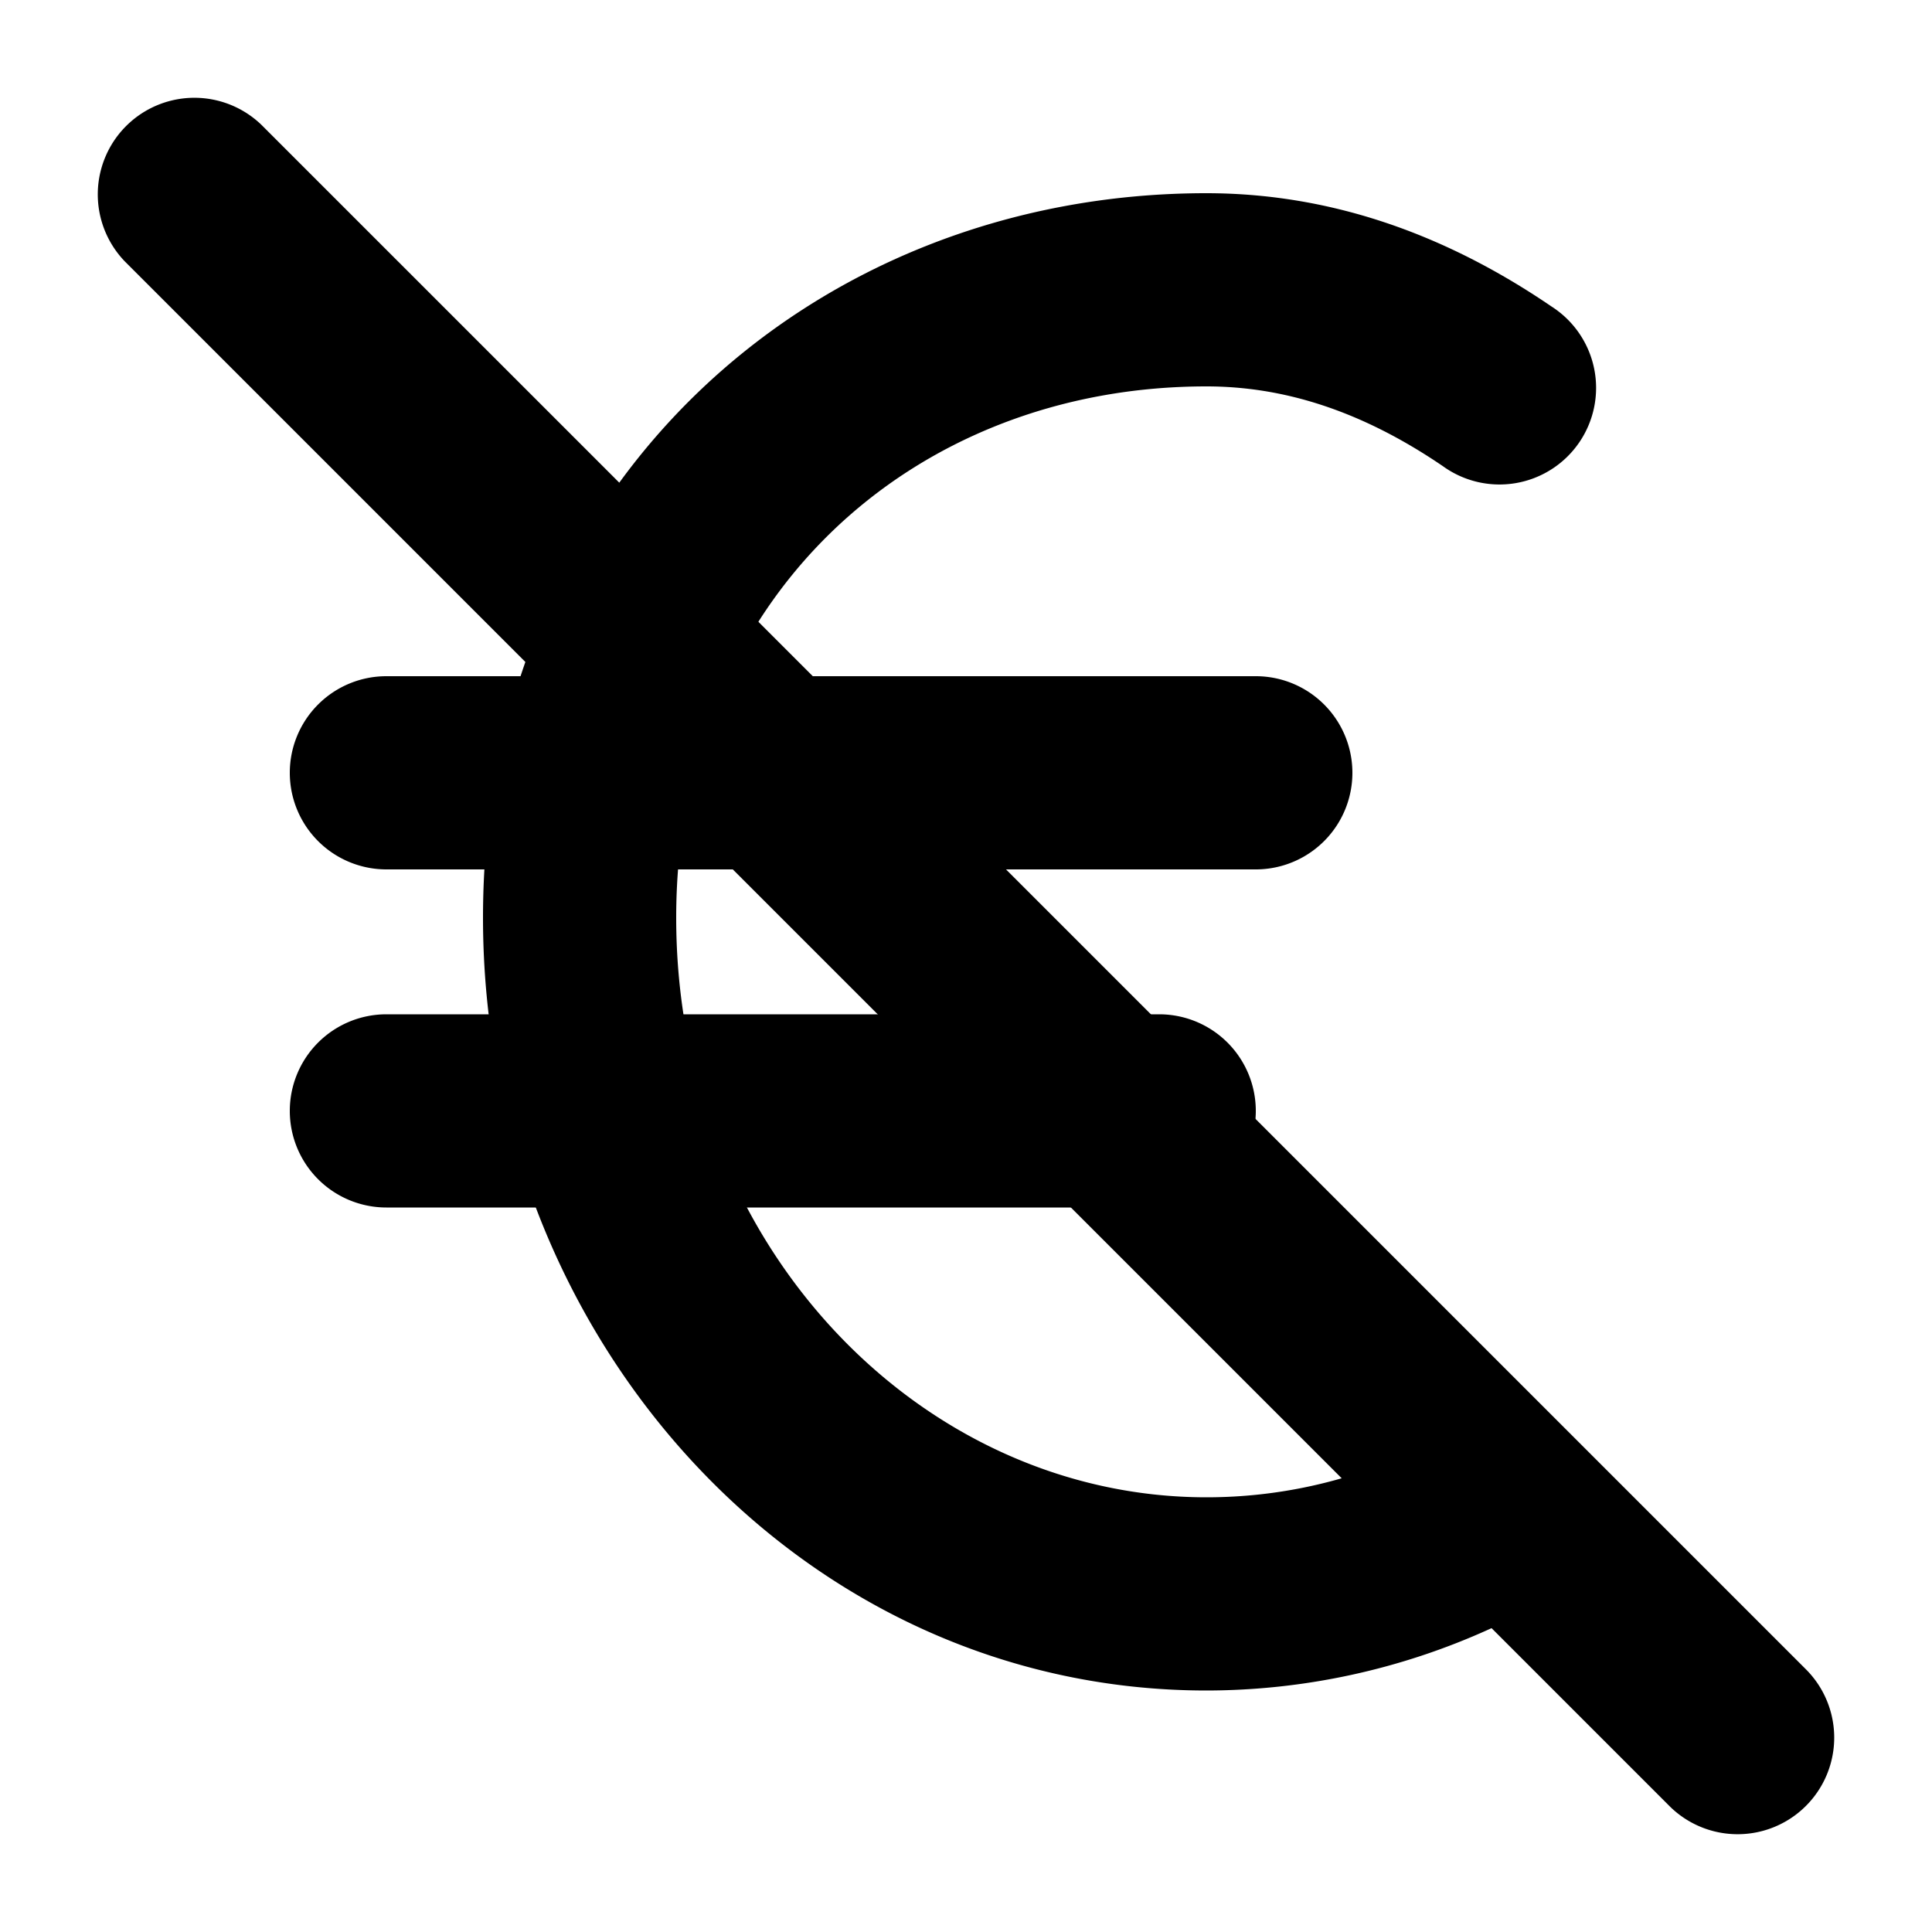 <svg xmlns="http://www.w3.org/2000/svg" width="3em" height="3em" viewBox="0 0 20 20"><g fill="currentColor"><path fill-rule="evenodd" d="M12.489 4C9.43 4 7 6.213 7 9.5c0 3.387 2.527 6 5.489 6c.743 0 1.451-.161 2.098-.454a1 1 0 1 1 .826 1.821a7.1 7.1 0 0 1-2.924.633C8.283 17.5 5 13.845 5 9.5C5 5.055 8.38 2 12.489 2q1.855.001 3.574 1.174a1 1 0 1 1-1.126 1.652C14.08 4.242 13.274 4 12.489 4" clip-rule="evenodd"/><path fill-rule="evenodd" d="M3 8a1 1 0 0 1 1-1h9a1 1 0 1 1 0 2H4a1 1 0 0 1-1-1m0 3.5a1 1 0 0 1 1-1h8a1 1 0 1 1 0 2H4a1 1 0 0 1-1-1" clip-rule="evenodd"/><path d="M1.293 2.707a1 1 0 0 1 1.414-1.414l16 16a1 1 0 0 1-1.414 1.414z"/></g></svg>